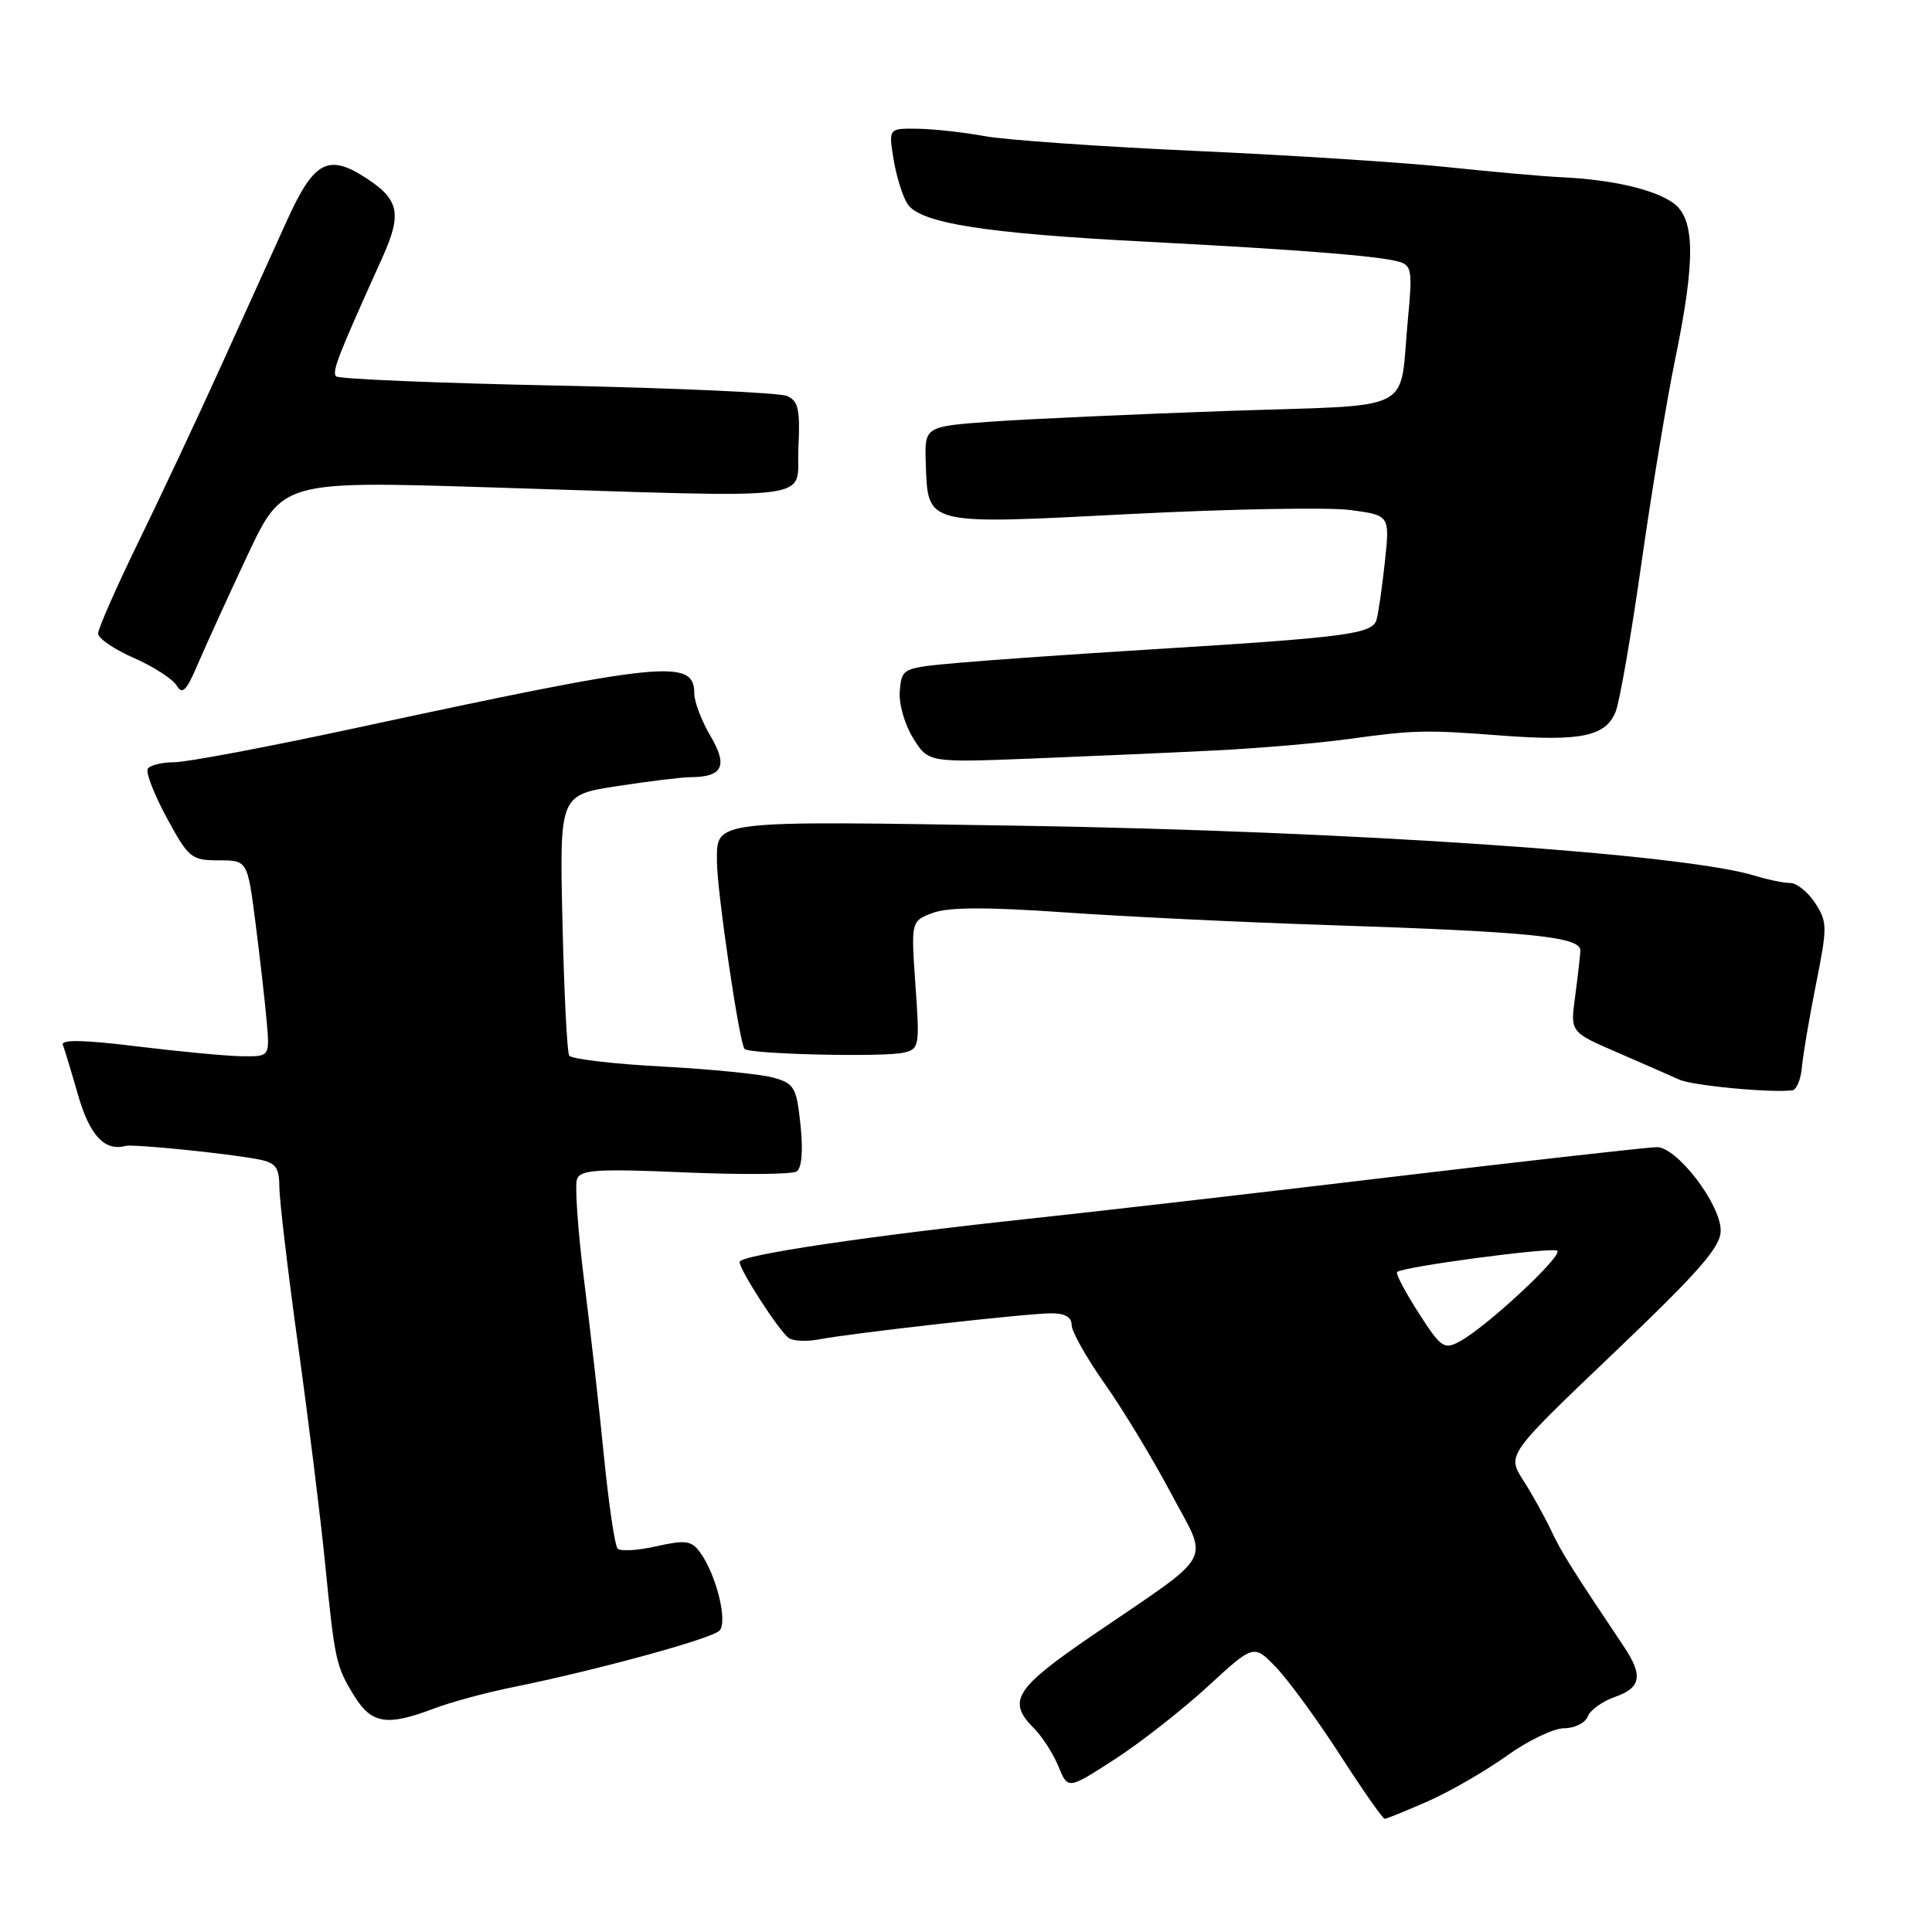<?xml version="1.0" encoding="UTF-8" standalone="no"?>
<!DOCTYPE svg PUBLIC "-//W3C//DTD SVG 1.1//EN" "http://www.w3.org/Graphics/SVG/1.1/DTD/svg11.dtd" >
<svg xmlns="http://www.w3.org/2000/svg" xmlns:xlink="http://www.w3.org/1999/xlink" version="1.1" viewBox="0 0 256 256">
 <g >
 <path fill="currentColor"
d=" M 189.27 238.65 C 192.19 237.35 196.87 234.65 199.66 232.65 C 202.46 230.64 205.87 229.00 207.26 229.00 C 208.65 229.00 210.05 228.30 210.38 227.45 C 210.71 226.60 212.33 225.43 213.99 224.85 C 217.45 223.65 217.74 222.03 215.19 218.21 C 208.27 207.88 206.84 205.60 205.50 202.72 C 204.66 200.95 203.02 197.99 201.83 196.14 C 199.68 192.77 199.68 192.77 213.84 179.27 C 225.22 168.41 228.00 165.23 228.00 163.06 C 228.00 159.55 222.22 152.00 219.54 152.00 C 218.42 152.01 202.65 153.78 184.50 155.94 C 166.35 158.11 144.97 160.57 137.00 161.42 C 115.19 163.75 98.00 166.30 98.00 167.22 C 98.00 168.27 103.15 176.25 104.49 177.28 C 105.05 177.70 106.85 177.79 108.50 177.48 C 112.79 176.65 135.98 174.04 139.25 174.02 C 141.09 174.01 142.00 174.52 142.00 175.57 C 142.00 176.43 143.96 179.92 146.36 183.32 C 148.76 186.72 152.70 193.22 155.11 197.77 C 160.21 207.38 161.30 205.39 144.75 216.70 C 134.46 223.73 133.41 225.41 137.00 229.00 C 138.09 230.09 139.55 232.37 140.25 234.06 C 141.50 237.13 141.50 237.13 147.70 233.12 C 151.11 230.91 156.65 226.58 160.02 223.48 C 166.14 217.85 166.14 217.85 169.12 220.97 C 170.76 222.69 174.56 227.89 177.56 232.54 C 180.56 237.19 183.22 241.00 183.48 241.00 C 183.73 241.00 186.34 239.94 189.27 238.65 Z  M 57.50 226.39 C 59.70 225.55 64.42 224.27 68.00 223.55 C 78.93 221.34 94.24 217.16 95.32 216.08 C 96.47 214.93 94.92 208.64 92.75 205.68 C 91.62 204.13 90.83 204.03 86.97 204.89 C 84.51 205.45 82.20 205.58 81.84 205.20 C 81.47 204.81 80.66 199.32 80.03 193.00 C 79.41 186.68 78.22 176.15 77.39 169.61 C 76.57 163.06 76.15 157.05 76.46 156.23 C 76.94 154.99 79.19 154.85 90.77 155.35 C 98.32 155.67 104.98 155.62 105.57 155.22 C 106.24 154.77 106.43 152.45 106.07 149.07 C 105.55 144.08 105.25 143.57 102.50 142.80 C 100.85 142.33 94.20 141.67 87.71 141.32 C 81.23 140.98 75.70 140.32 75.42 139.87 C 75.14 139.42 74.74 131.47 74.53 122.19 C 74.14 105.33 74.14 105.33 81.82 104.16 C 86.04 103.51 90.40 102.98 91.50 102.98 C 95.77 102.96 96.48 101.49 94.15 97.54 C 92.97 95.53 92.00 93.00 92.00 91.92 C 92.00 87.23 88.21 87.62 46.79 96.54 C 35.40 98.99 24.74 101.00 23.10 101.00 C 21.46 101.00 19.88 101.39 19.58 101.87 C 19.29 102.34 20.42 105.27 22.10 108.37 C 24.99 113.70 25.36 114.00 28.97 114.00 C 32.79 114.00 32.79 114.00 33.85 122.25 C 34.43 126.79 35.10 132.64 35.33 135.25 C 35.75 140.00 35.75 140.00 32.13 139.96 C 30.13 139.94 23.87 139.35 18.22 138.66 C 11.20 137.79 8.06 137.72 8.33 138.44 C 8.55 139.03 9.47 142.06 10.37 145.19 C 11.91 150.48 13.88 152.58 16.65 151.84 C 17.66 151.57 30.30 152.85 34.25 153.62 C 36.55 154.07 37.00 154.67 37.02 157.33 C 37.03 159.07 38.16 168.60 39.53 178.50 C 40.90 188.40 42.49 201.22 43.06 207.00 C 44.37 220.12 44.51 220.78 46.96 224.75 C 49.24 228.43 51.30 228.75 57.50 226.39 Z  M 238.76 141.42 C 238.90 139.82 239.74 134.86 240.63 130.40 C 242.15 122.81 242.14 122.15 240.51 119.65 C 239.55 118.19 238.07 117.00 237.21 117.00 C 236.35 117.00 234.26 116.57 232.57 116.05 C 223.20 113.13 179.17 110.13 135.50 109.42 C 93.94 108.75 95.00 108.63 95.00 114.16 C 95.00 118.06 97.98 138.32 98.66 138.99 C 99.35 139.69 116.99 140.10 119.70 139.49 C 121.82 139.01 121.88 138.66 121.30 130.52 C 120.71 122.06 120.71 122.06 123.58 120.97 C 125.62 120.20 130.63 120.17 140.97 120.89 C 148.96 121.45 164.50 122.20 175.50 122.56 C 203.00 123.46 209.52 124.12 209.41 126.00 C 209.36 126.83 209.04 129.58 208.70 132.13 C 208.07 136.76 208.07 136.76 214.29 139.45 C 217.70 140.93 221.40 142.55 222.50 143.05 C 224.24 143.85 234.67 144.84 237.50 144.47 C 238.05 144.40 238.62 143.03 238.76 141.42 Z  M 161.00 99.44 C 166.78 99.15 174.65 98.48 178.50 97.95 C 187.47 96.72 188.81 96.69 198.89 97.46 C 209.55 98.27 212.83 97.57 214.11 94.22 C 214.65 92.79 216.18 83.94 217.51 74.56 C 218.84 65.18 220.85 53.06 221.96 47.64 C 224.68 34.46 224.62 28.99 221.72 26.90 C 219.21 25.10 213.65 23.81 207.00 23.49 C 204.53 23.38 197.75 22.77 191.95 22.16 C 186.15 21.54 171.08 20.57 158.45 20.00 C 145.83 19.43 133.25 18.55 130.50 18.04 C 127.75 17.54 123.75 17.09 121.62 17.06 C 117.74 17.00 117.74 17.00 118.39 21.04 C 118.75 23.27 119.57 25.94 120.22 26.98 C 121.83 29.56 130.36 30.92 151.94 32.03 C 172.10 33.08 182.69 33.91 185.37 34.68 C 187.06 35.16 187.17 35.91 186.55 42.36 C 185.35 54.96 188.07 53.58 162.68 54.45 C 150.48 54.88 136.45 55.51 131.50 55.86 C 122.50 56.50 122.50 56.50 122.67 61.39 C 122.97 69.67 122.38 69.52 149.79 68.11 C 162.92 67.44 176.03 67.20 178.91 67.58 C 184.16 68.28 184.16 68.28 183.51 74.39 C 183.15 77.75 182.65 81.23 182.40 82.11 C 181.87 84.01 178.52 84.45 152.50 86.05 C 142.60 86.66 131.12 87.46 127.00 87.83 C 119.56 88.49 119.50 88.53 119.23 91.50 C 119.07 93.19 119.84 95.93 120.98 97.78 C 123.00 101.05 123.00 101.05 136.75 100.51 C 144.31 100.21 155.22 99.73 161.00 99.44 Z  M 32.78 73.61 C 37.43 63.72 37.43 63.72 64.97 64.58 C 109.78 65.97 105.45 66.53 105.79 59.37 C 106.04 54.27 105.79 53.12 104.29 52.47 C 103.31 52.04 89.60 51.42 73.83 51.09 C 58.07 50.77 44.88 50.22 44.54 49.87 C 43.95 49.28 44.75 47.22 50.63 34.21 C 53.28 28.35 52.92 26.48 48.58 23.64 C 43.49 20.31 41.61 21.31 38.01 29.25 C 36.20 33.24 32.27 41.90 29.29 48.50 C 26.30 55.10 21.41 65.51 18.43 71.63 C 15.44 77.76 13.00 83.30 13.00 83.94 C 13.00 84.59 15.14 86.05 17.75 87.19 C 20.36 88.34 22.91 89.99 23.42 90.85 C 24.15 92.11 24.72 91.52 26.23 87.96 C 27.28 85.51 30.22 79.05 32.78 73.61 Z  M 187.96 173.95 C 186.19 171.18 184.91 168.76 185.12 168.55 C 185.83 167.85 205.50 165.23 206.33 165.72 C 207.24 166.27 197.05 175.77 193.45 177.73 C 191.34 178.88 190.96 178.61 187.96 173.95 Z "/>
</g>
</svg>